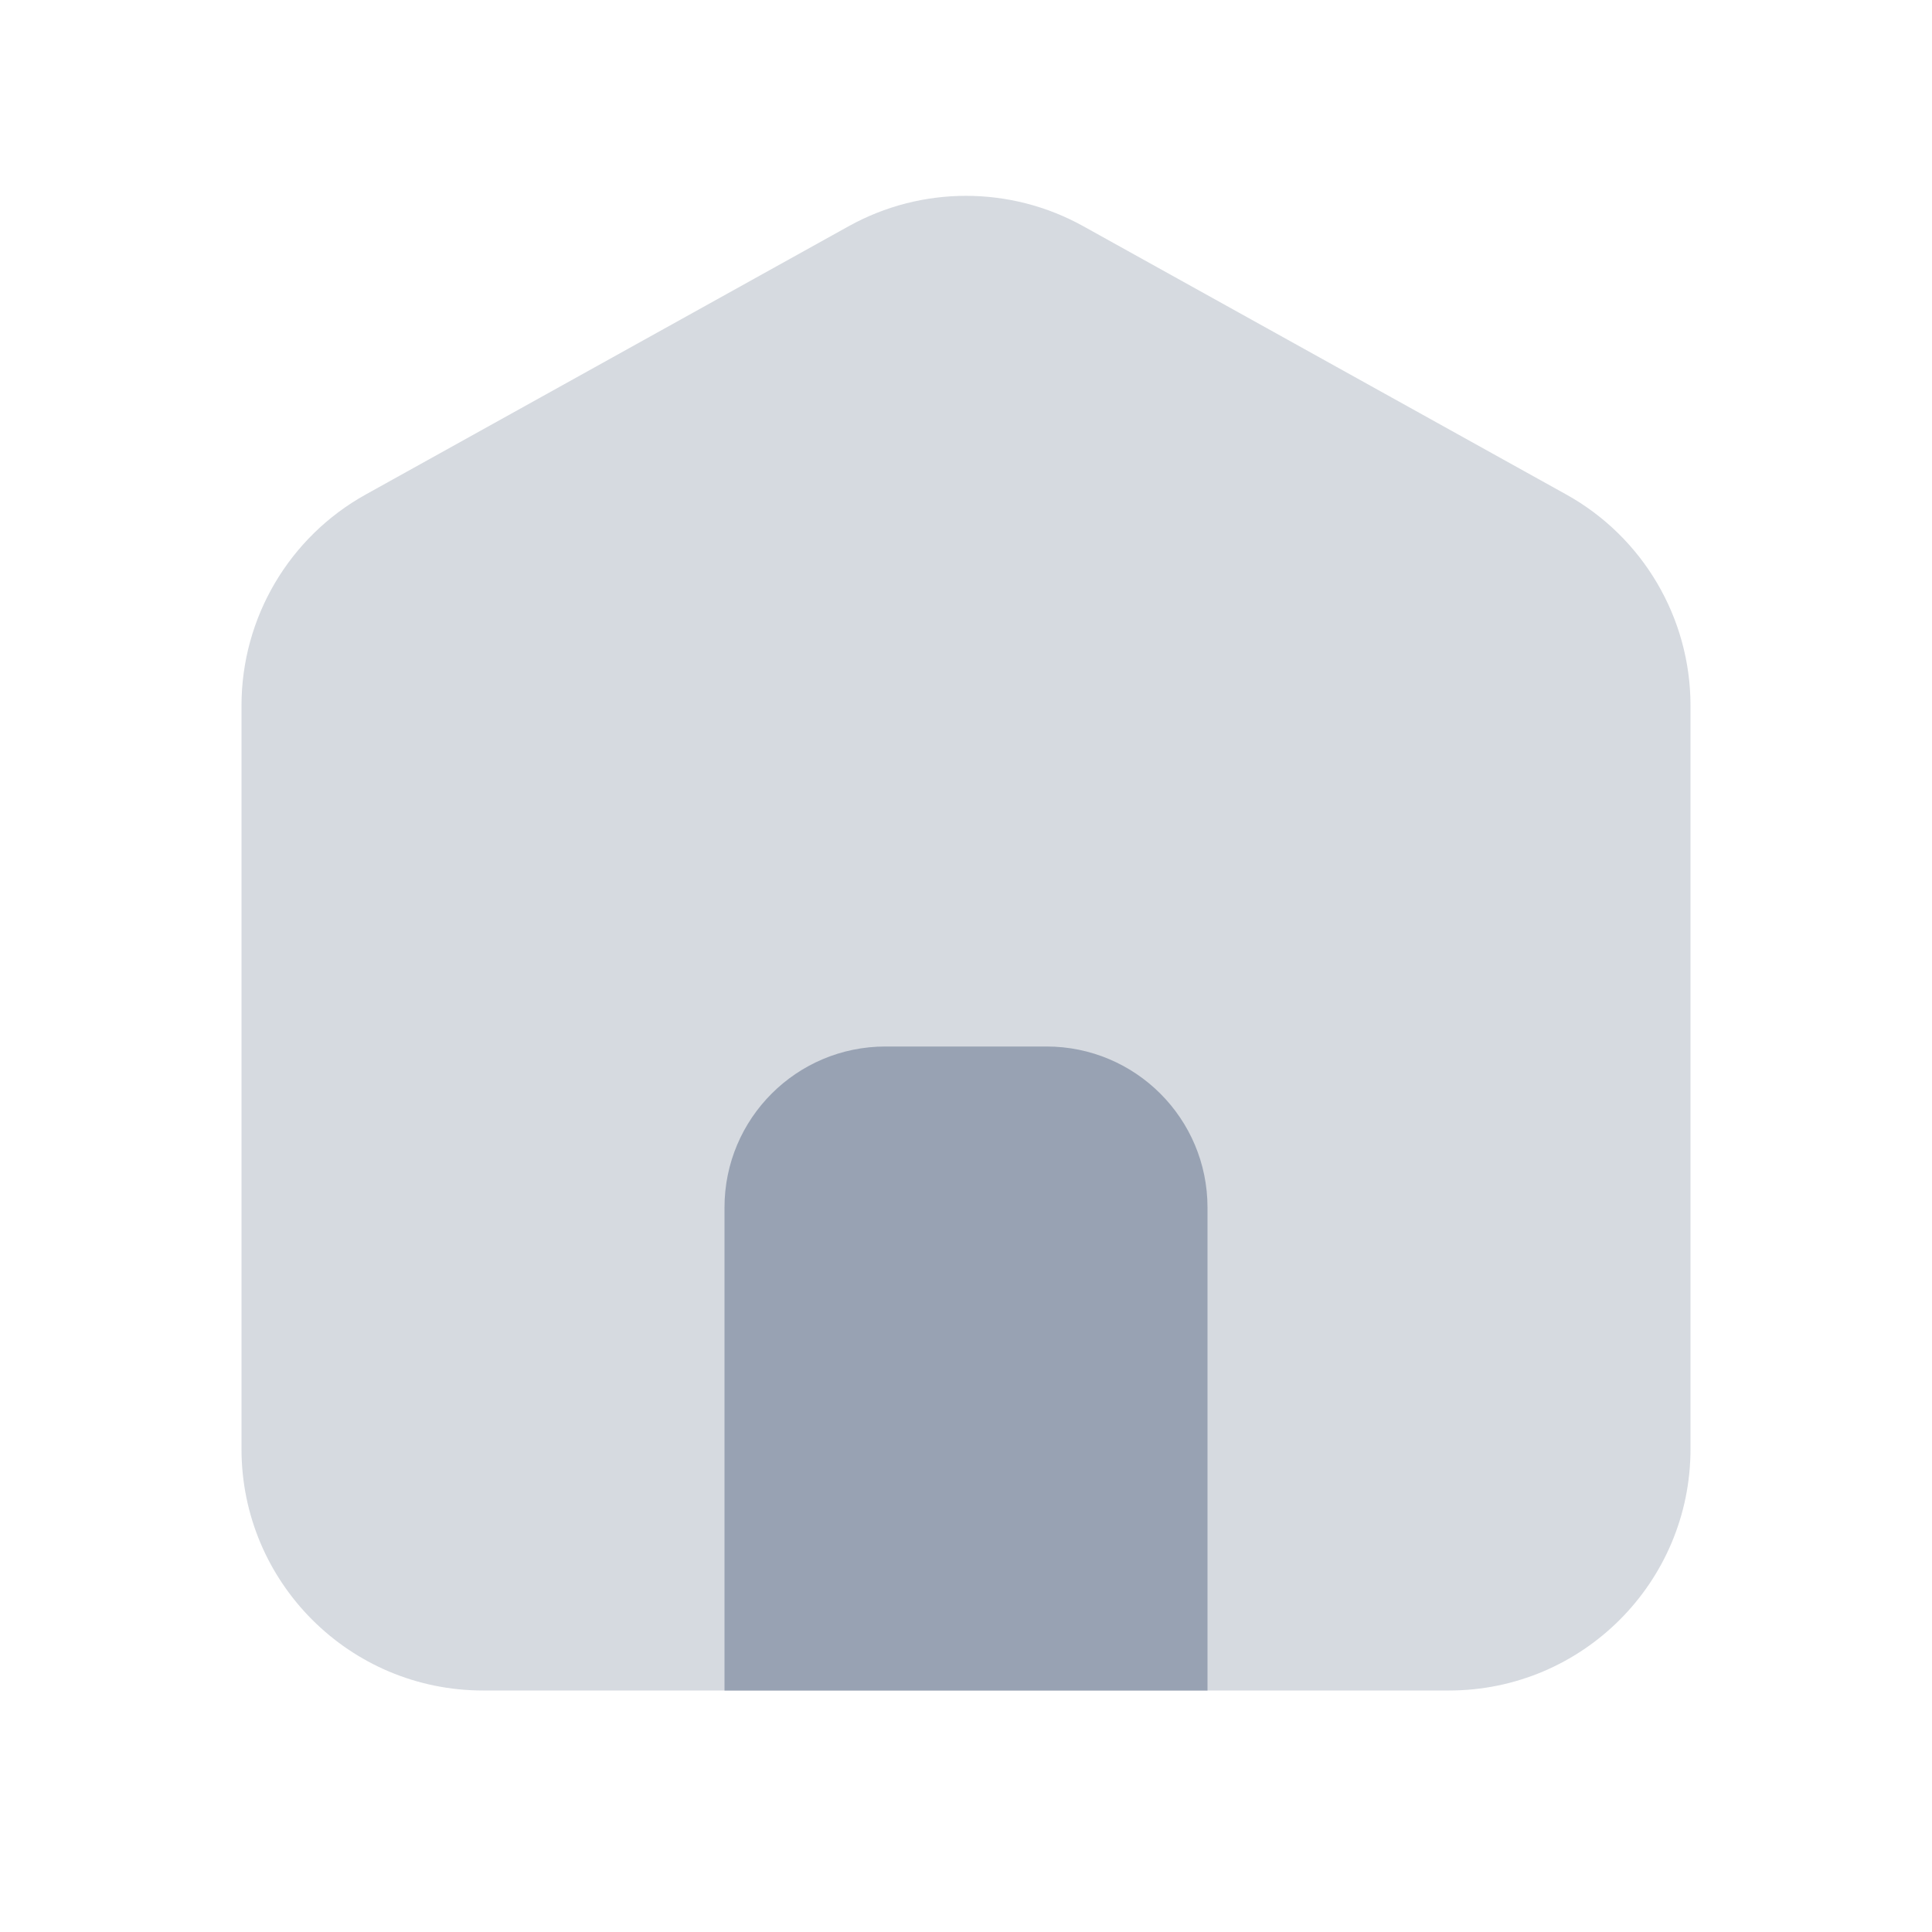 <svg width="24" height="24" viewBox="0 0 24 24" fill="none" xmlns="http://www.w3.org/2000/svg">
<path opacity="0.4" d="M18 21H6C4.343 21 3 19.657 3 18V8.765C3 7.675 3.591 6.672 4.543 6.143L10.543 2.81C11.449 2.307 12.551 2.307 13.457 2.81L19.457 6.143C20.409 6.672 21 7.676 21 8.765V18C21 19.657 19.657 21 18 21H18Z" fill="#98A2B3"/>
<path d="M15 21H9V15C9 13.895 9.895 13 11 13H13C14.105 13 15 13.895 15 15L15 21Z" fill="#98A2B3"/>
</svg>
